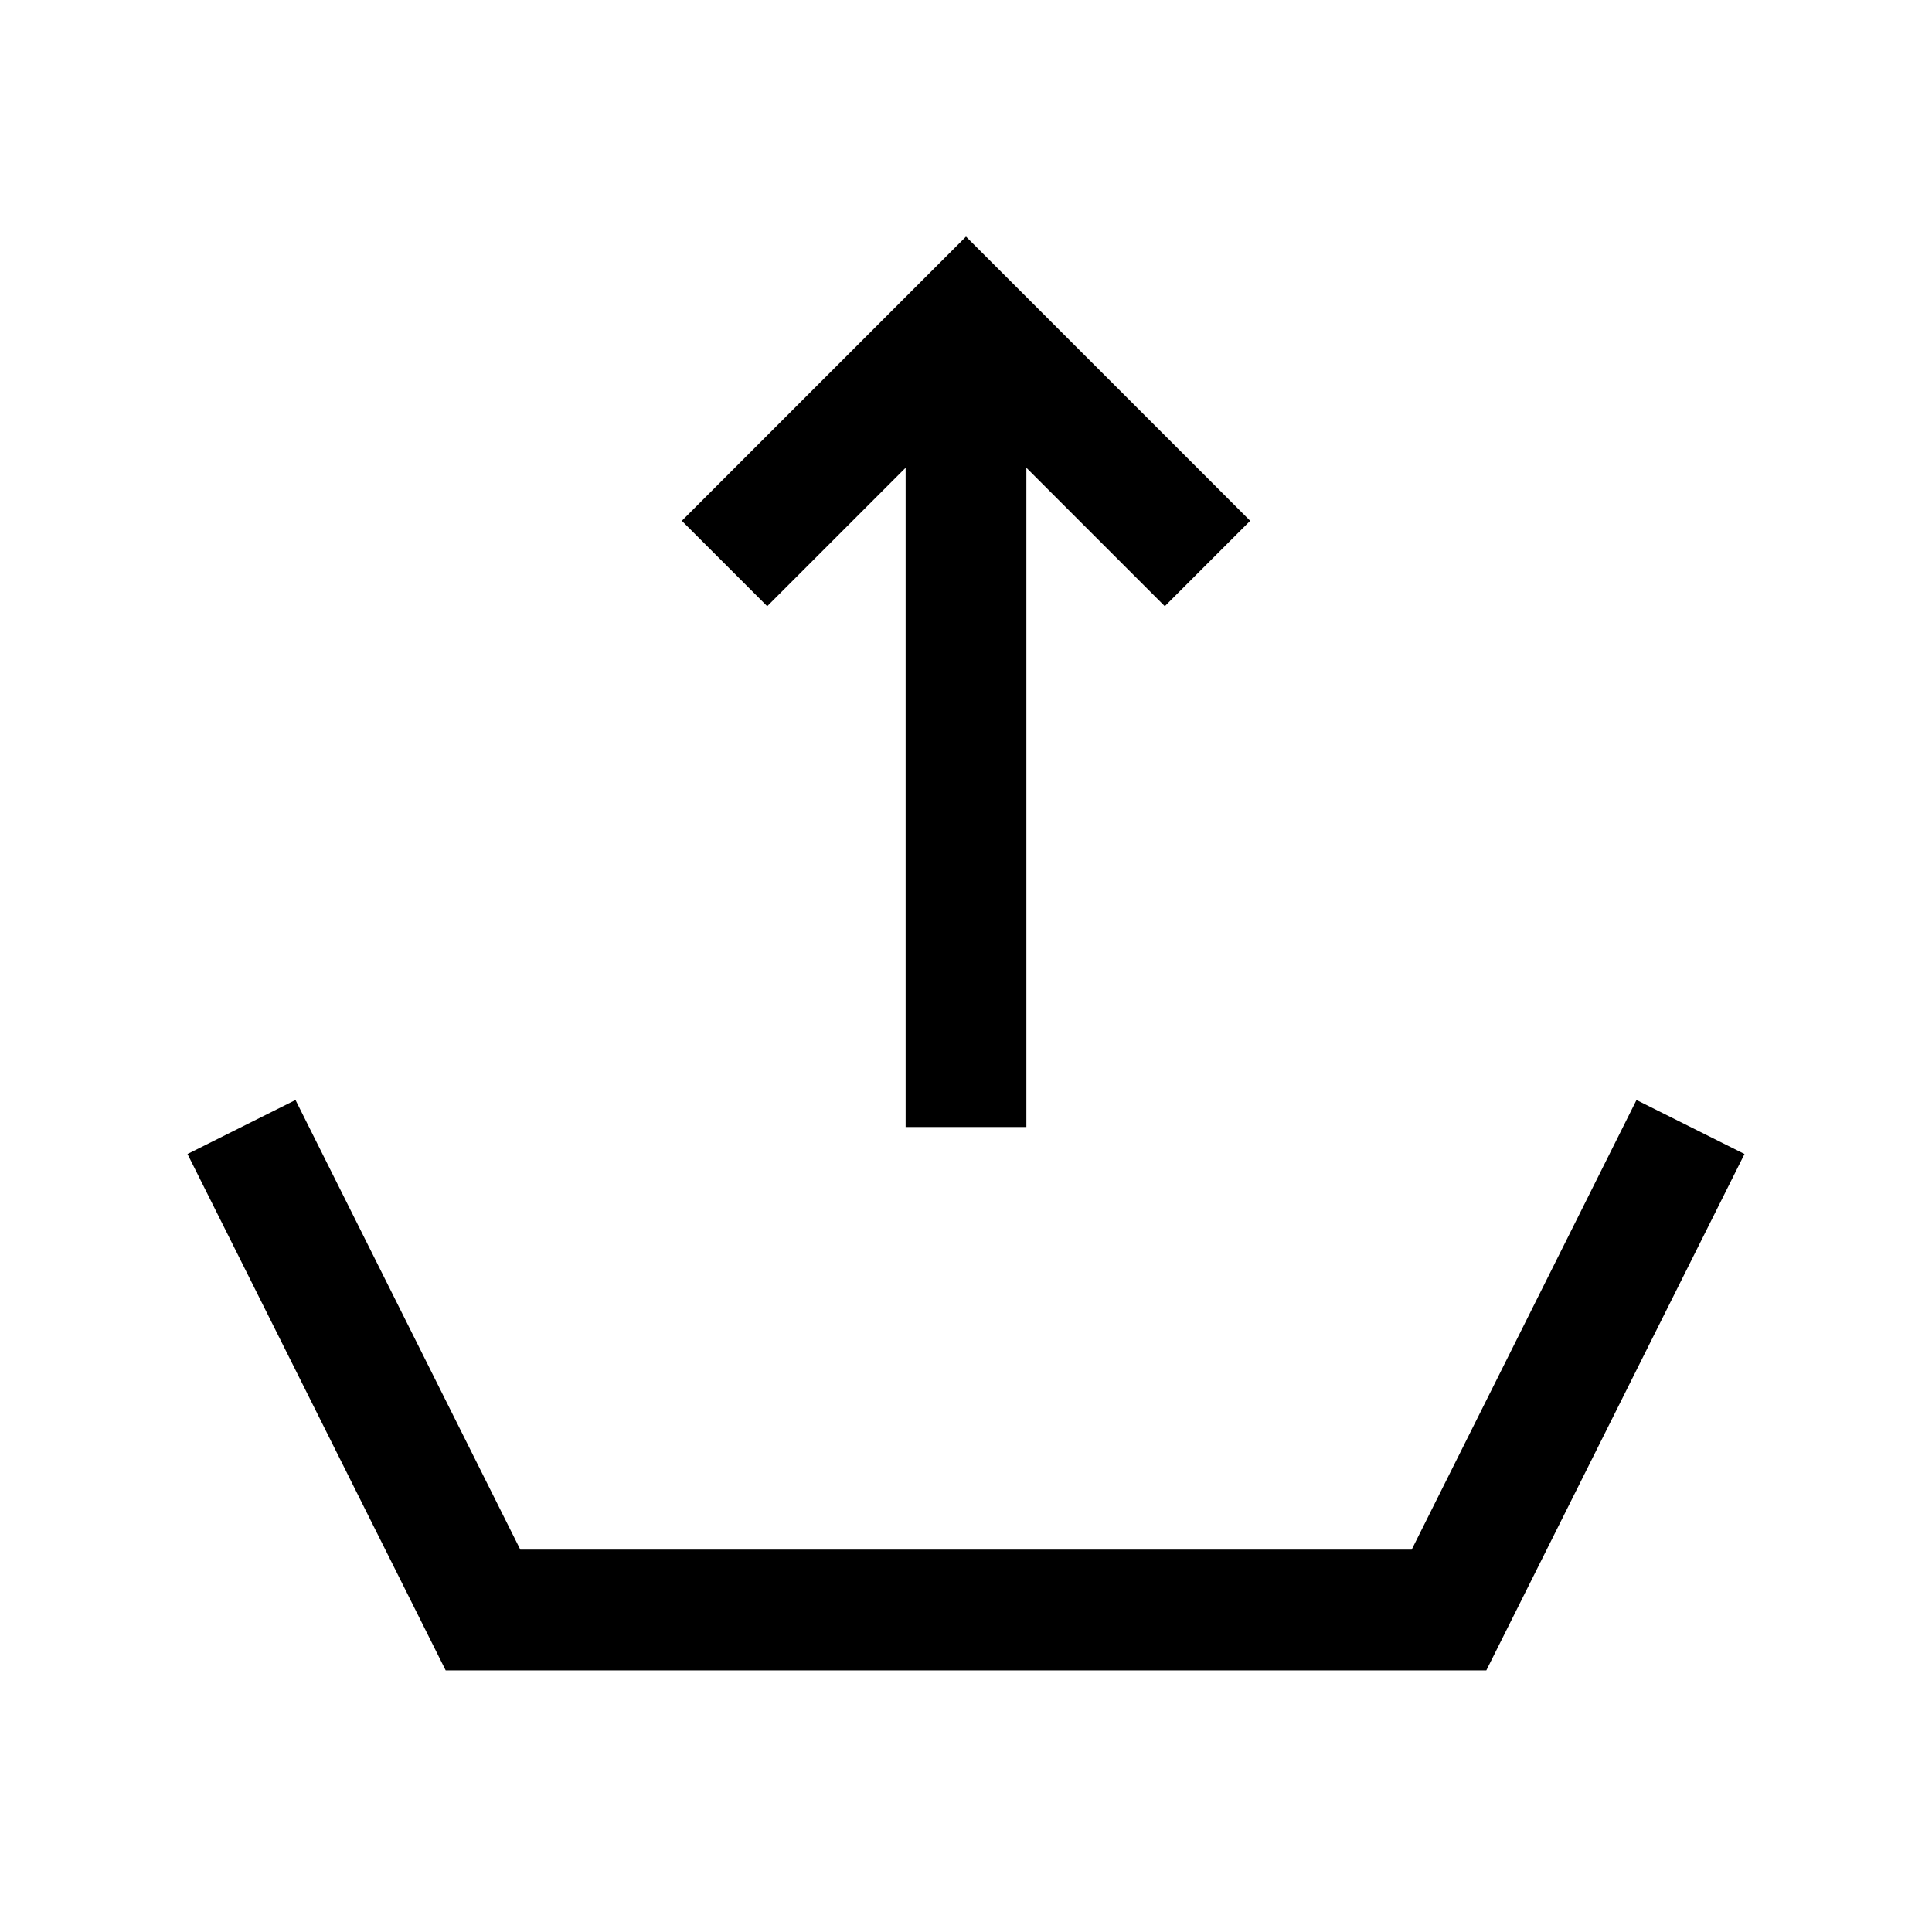 <svg width="24" height="24" viewBox="0 0 24 24" fill="none" xmlns="http://www.w3.org/2000/svg">
    <path d="M3 14L6 20H18L21 14" stroke="currentColor" stroke-width="1.5"/>
    <path d="M12 14L12 4.298M9 7L12 4L15 7" stroke="currentColor" stroke-width="1.5"/>
</svg>
